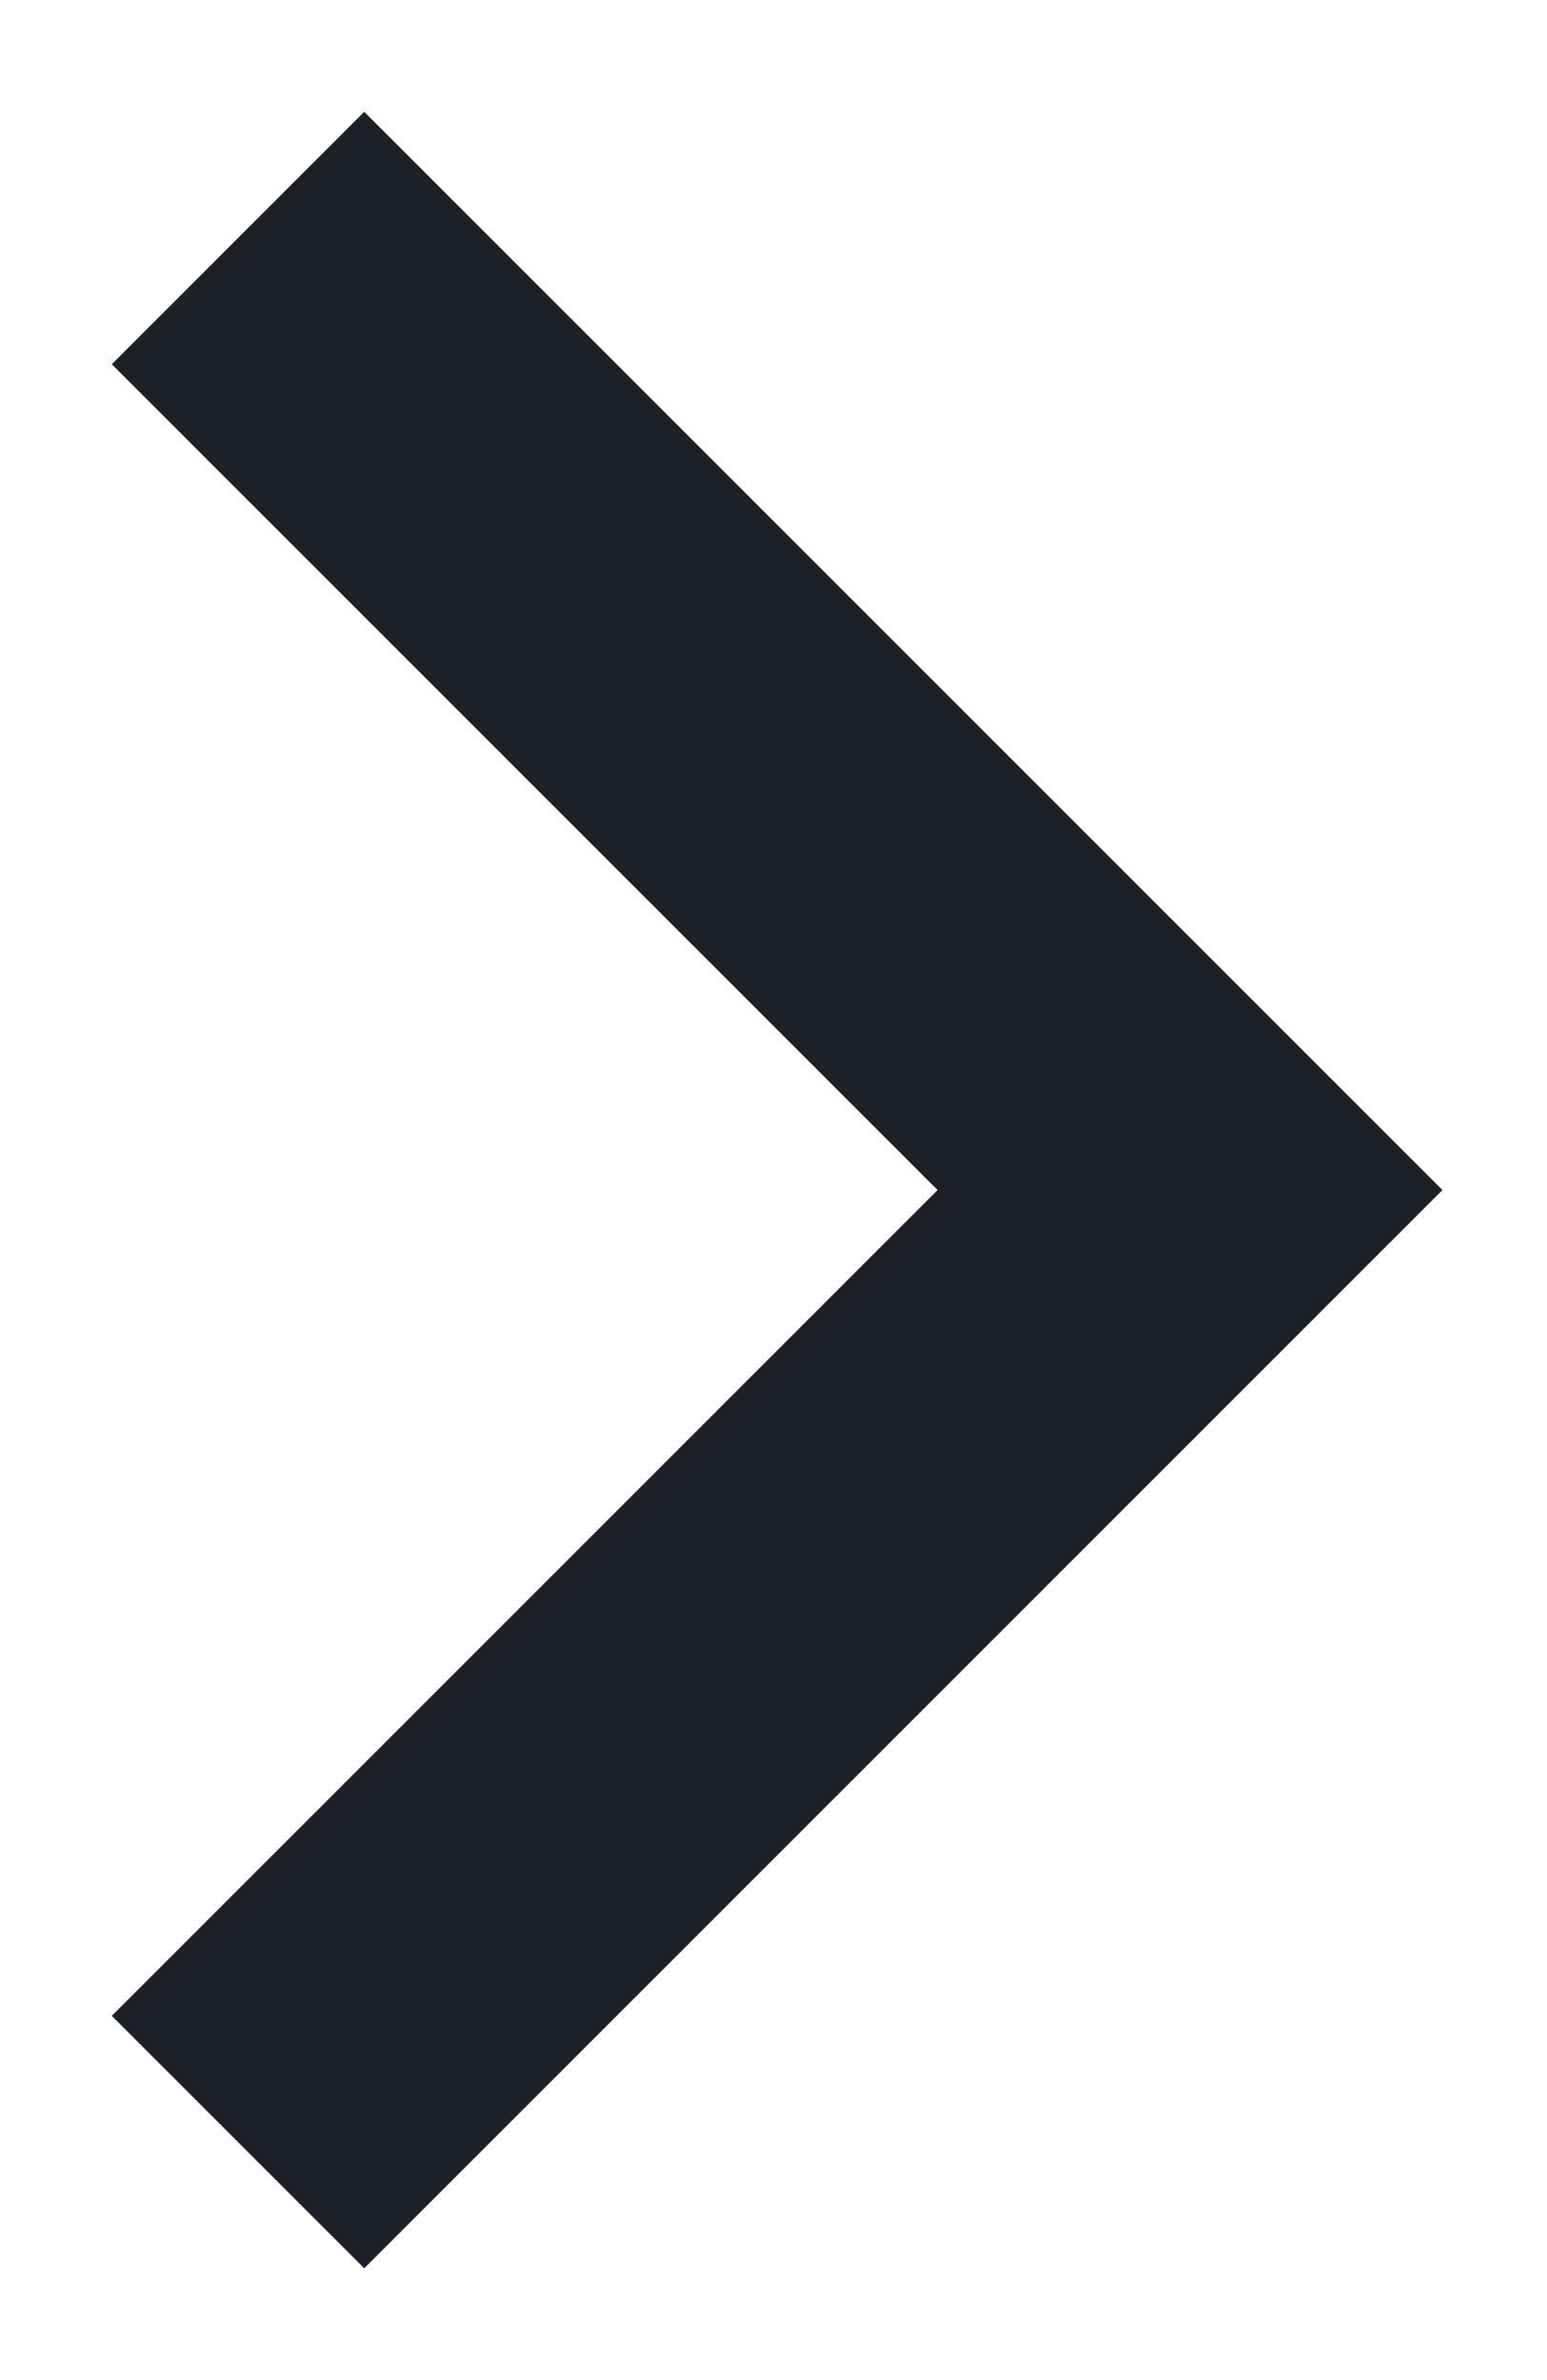 <?xml version="1.0" encoding="UTF-8"?>
<svg xmlns="http://www.w3.org/2000/svg" width="13" height="20" viewBox="0 0 13 20" fill="none">
  <path id="Path 2" d="M2 2L10 10L2 18" stroke="#1D2026" stroke-width="3"></path>
</svg>
